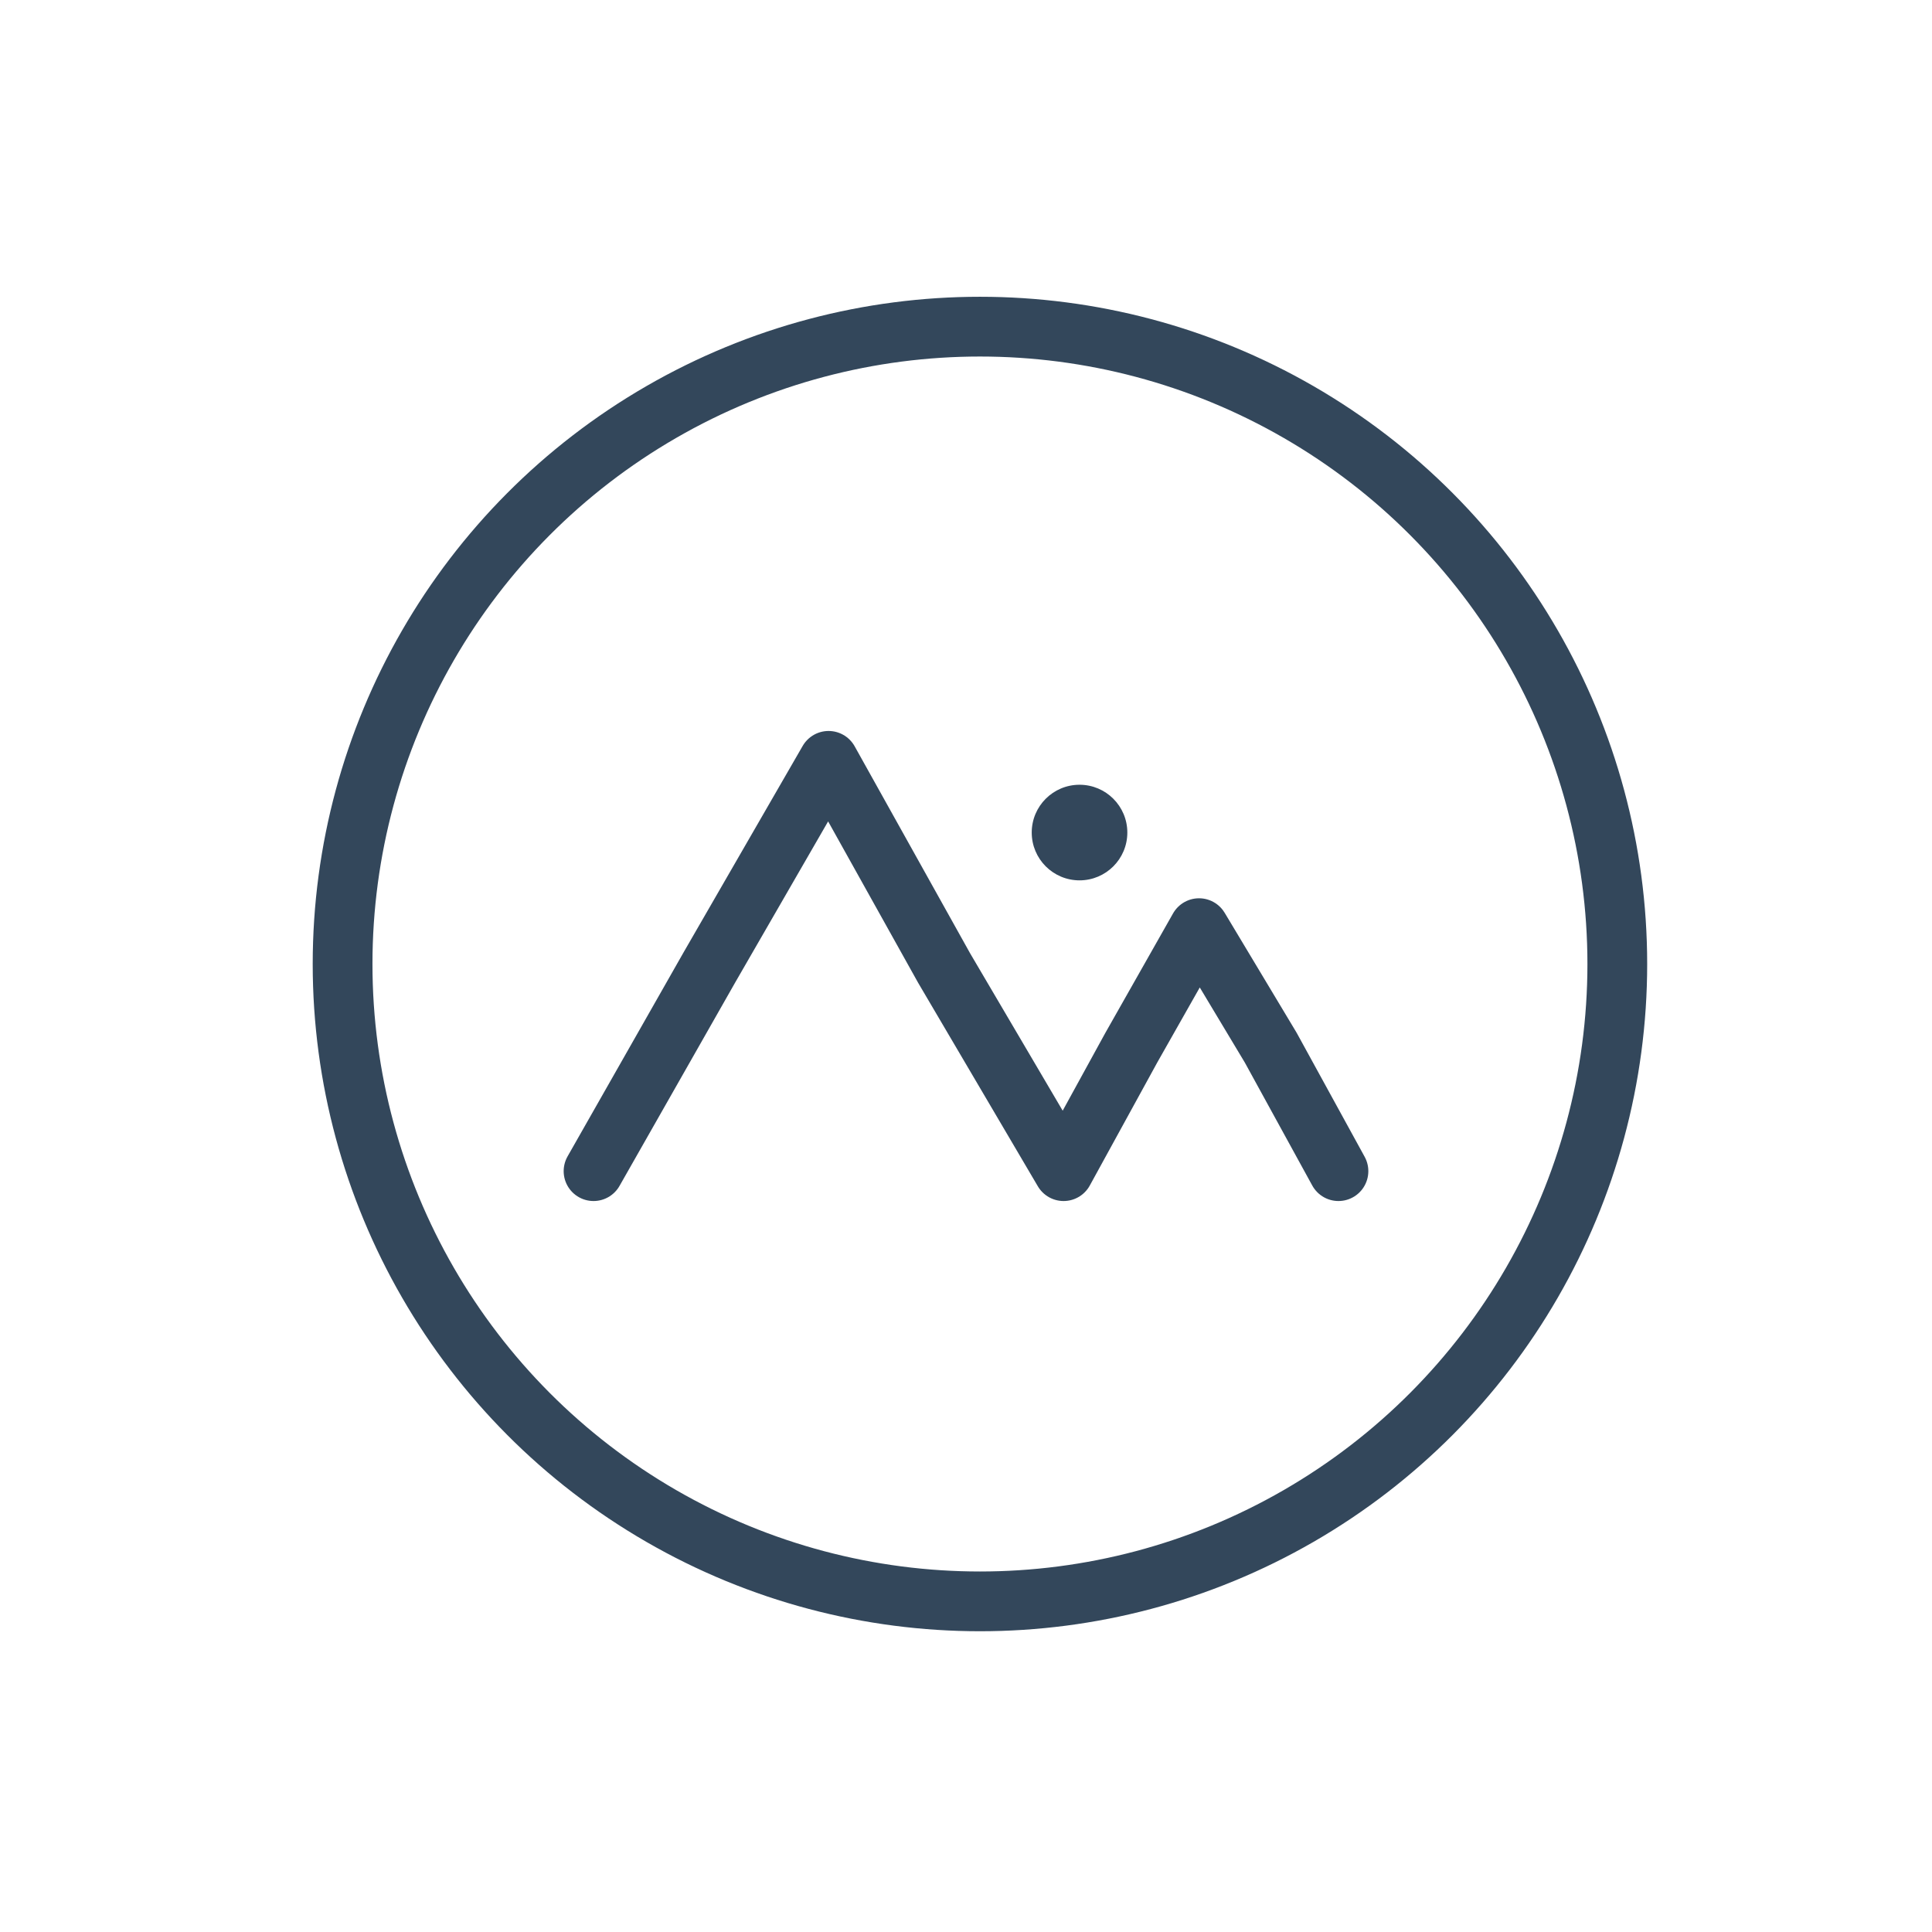 <?xml version="1.0" encoding="utf-8"?>
<!-- Generator: Adobe Illustrator 21.0.2, SVG Export Plug-In . SVG Version: 6.00 Build 0)  -->
<svg version="1.1" id="레이어_1" xmlns="http://www.w3.org/2000/svg" xmlns:xlink="http://www.w3.org/1999/xlink" x="0px"
	 y="0px" viewBox="0 0 48.5 48.5" style="enable-background:new 0 0 48.5 48.5;" xml:space="preserve">
<style type="text/css">
	.st0{fill:none;stroke:#33475B;stroke-width:1.5;stroke-linecap:round;stroke-linejoin:round;}
	.st1{fill:#33475B;}
	.st2{fill:none;}
</style>
<circle class="st0" cx="24.6" cy="24.2" r="16"/>
<title>image</title>
<circle class="st1" cx="27.1" cy="20.9" r="1.2"/>
<polyline class="st0" points="14.9,29.4 17.8,24.3 20.8,19.1 23.7,24.3 26.7,29.4 26.7,29.4 28.4,26.3 30.1,23.3 31.9,26.3 
	33.6,29.4 "/>
<rect y="0" class="st2" width="48.5" height="48.5"/>
</svg>
